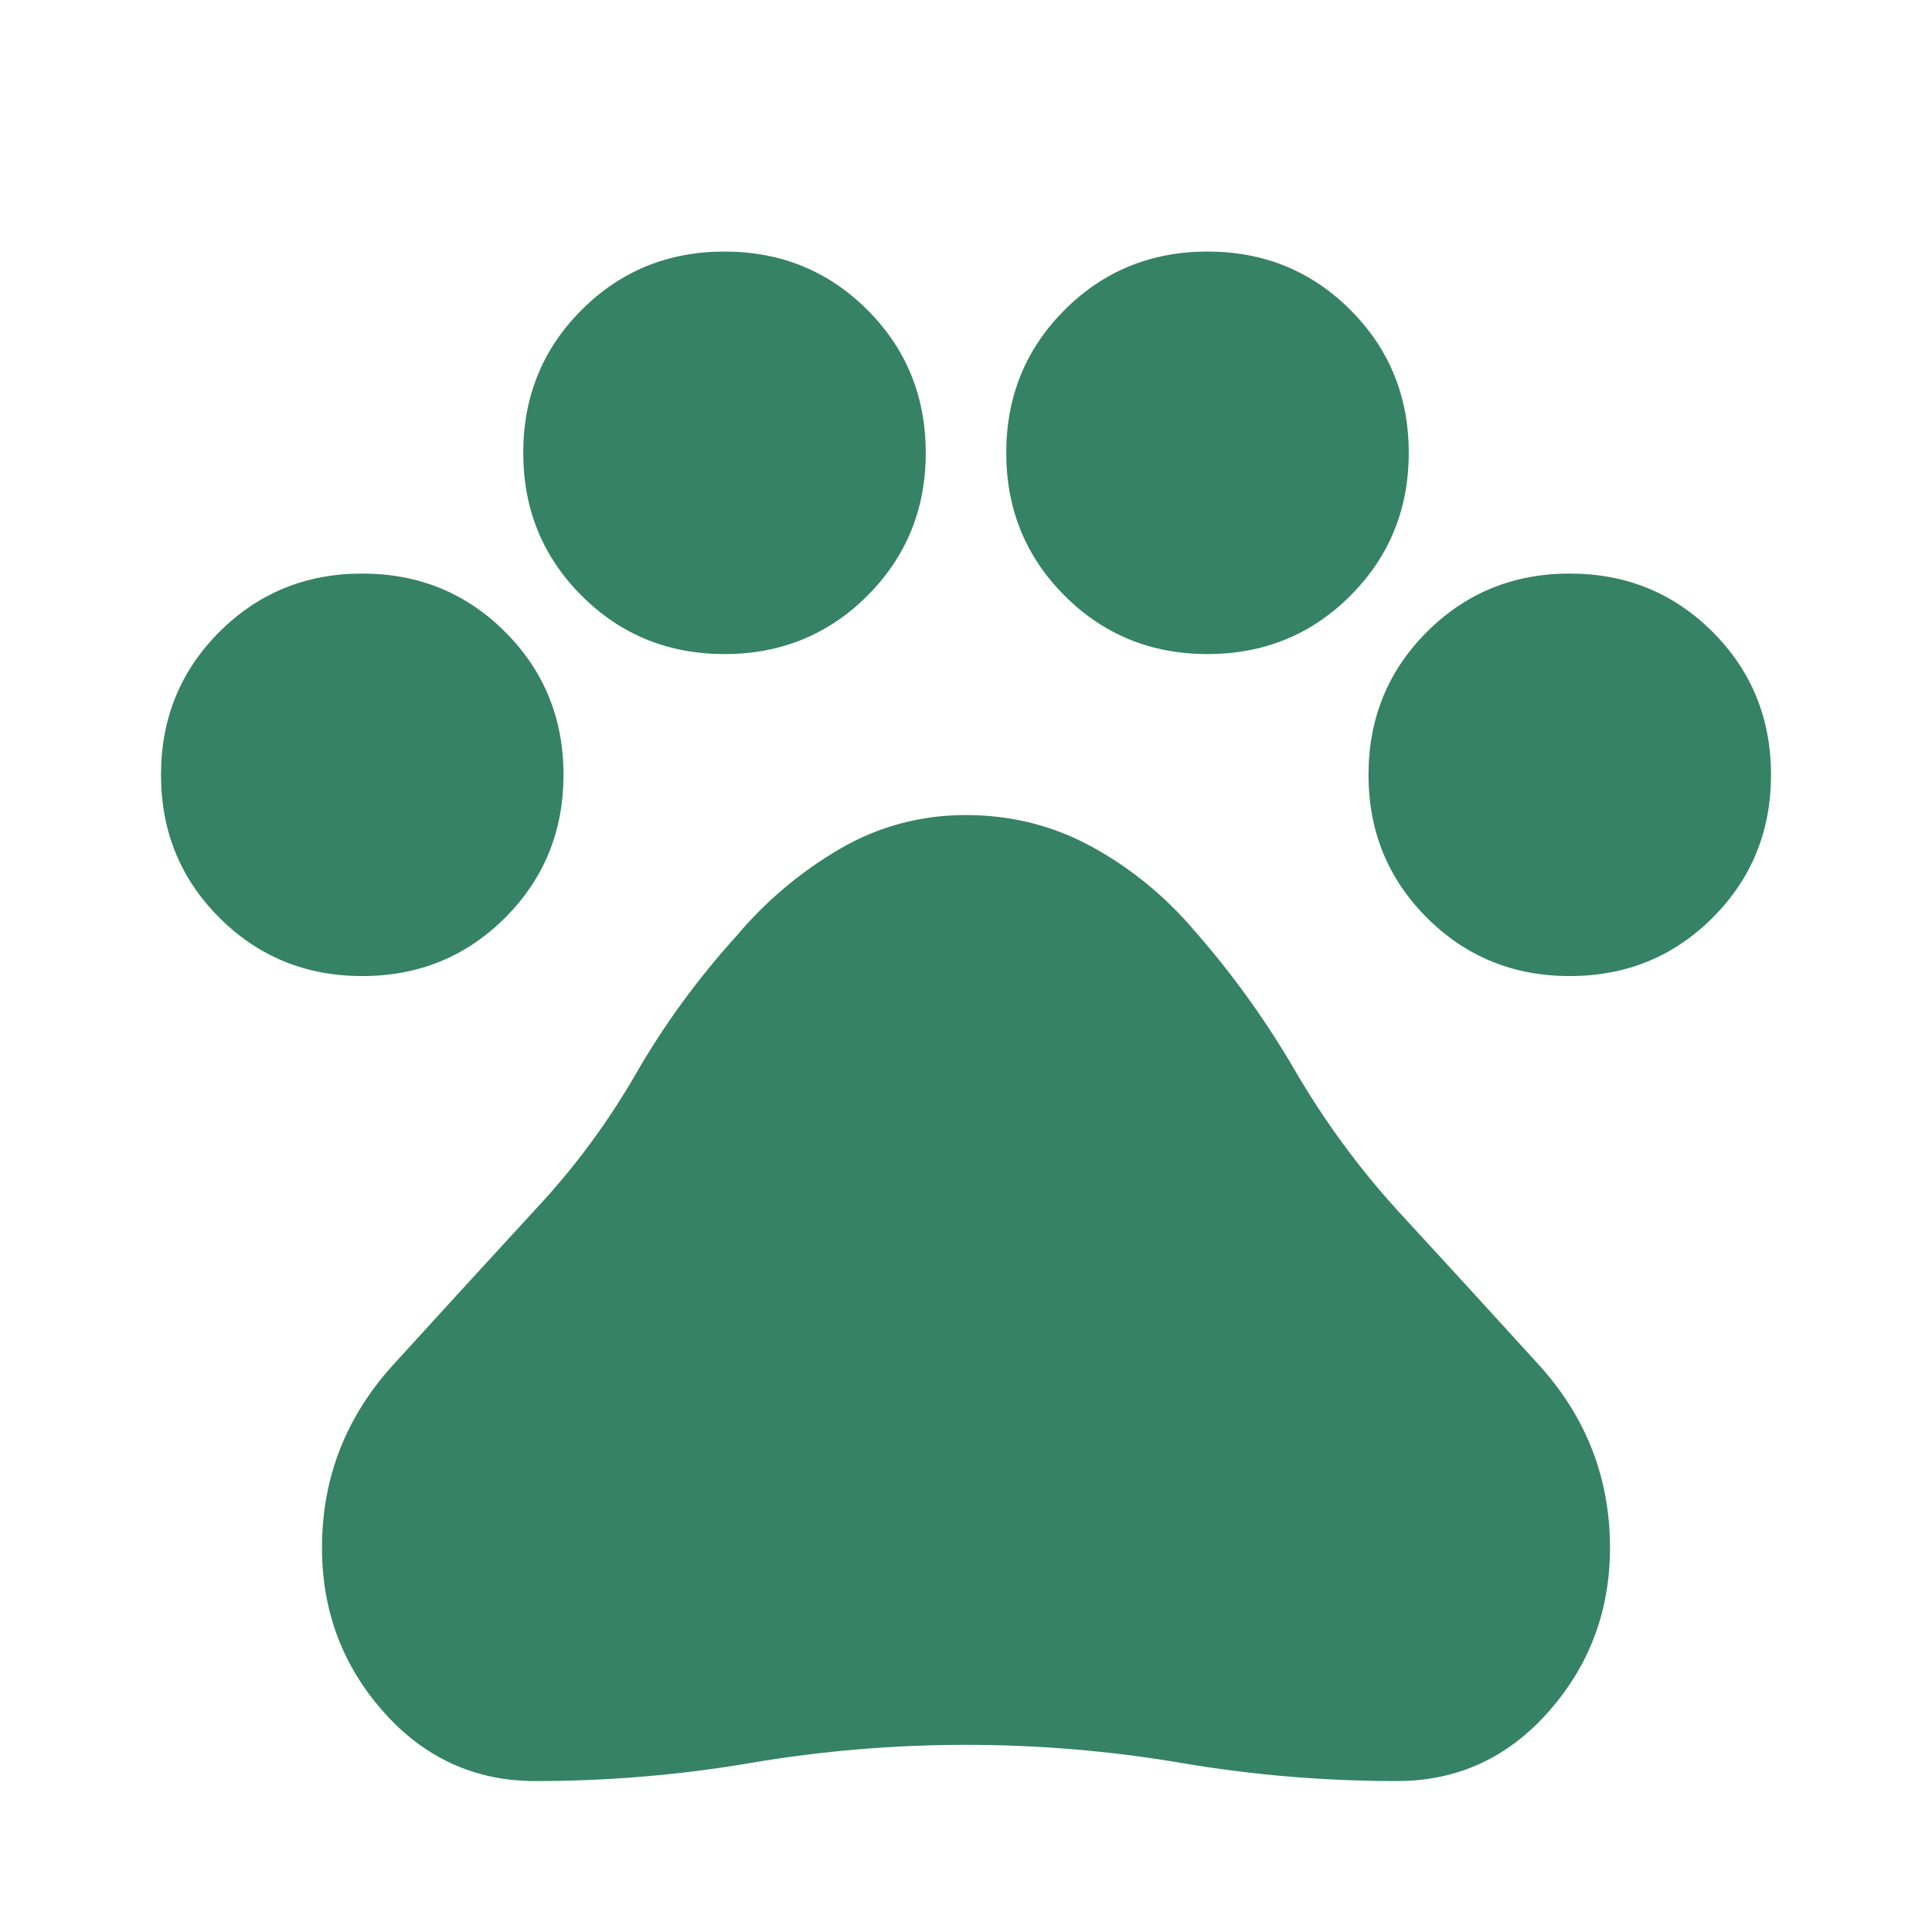 <svg xmlns="http://www.w3.org/2000/svg" width="1em" height="1em" viewBox="0 0 24 24"><path fill="#368267" d="M4.5 12.125q-1.05 0-1.775-.725T2 9.625q0-1.05.725-1.775T4.5 7.125q1.05 0 1.775.725T7 9.625q0 1.05-.725 1.775t-1.775.725m4.5-4q-1.05 0-1.775-.725T6.5 5.625q0-1.05.725-1.775T9 3.125q1.05 0 1.775.725t.725 1.775q0 1.05-.725 1.775T9 8.125m6 0q-1.05 0-1.775-.725T12.5 5.625q0-1.05.725-1.775T15 3.125q1.05 0 1.775.725t.725 1.775q0 1.05-.725 1.775T15 8.125m4.5 4q-1.05 0-1.775-.725T17 9.625q0-1.05.725-1.775t1.775-.725q1.05 0 1.775.725T22 9.625q0 1.05-.725 1.775t-1.775.725m-12.85 10q-1.125 0-1.888-.862T4 19.225q0-1.3.888-2.275t1.762-1.925q.725-.775 1.25-1.687t1.25-1.713q.55-.65 1.275-1.075T12 10.125q.85 0 1.575.4t1.275 1.05q.7.8 1.238 1.725t1.262 1.725q.875.95 1.762 1.925T20 19.225q0 1.175-.763 2.038t-1.887.862q-1.35 0-2.675-.225T12 21.675q-1.35 0-2.675.225t-2.675.225"/></svg>